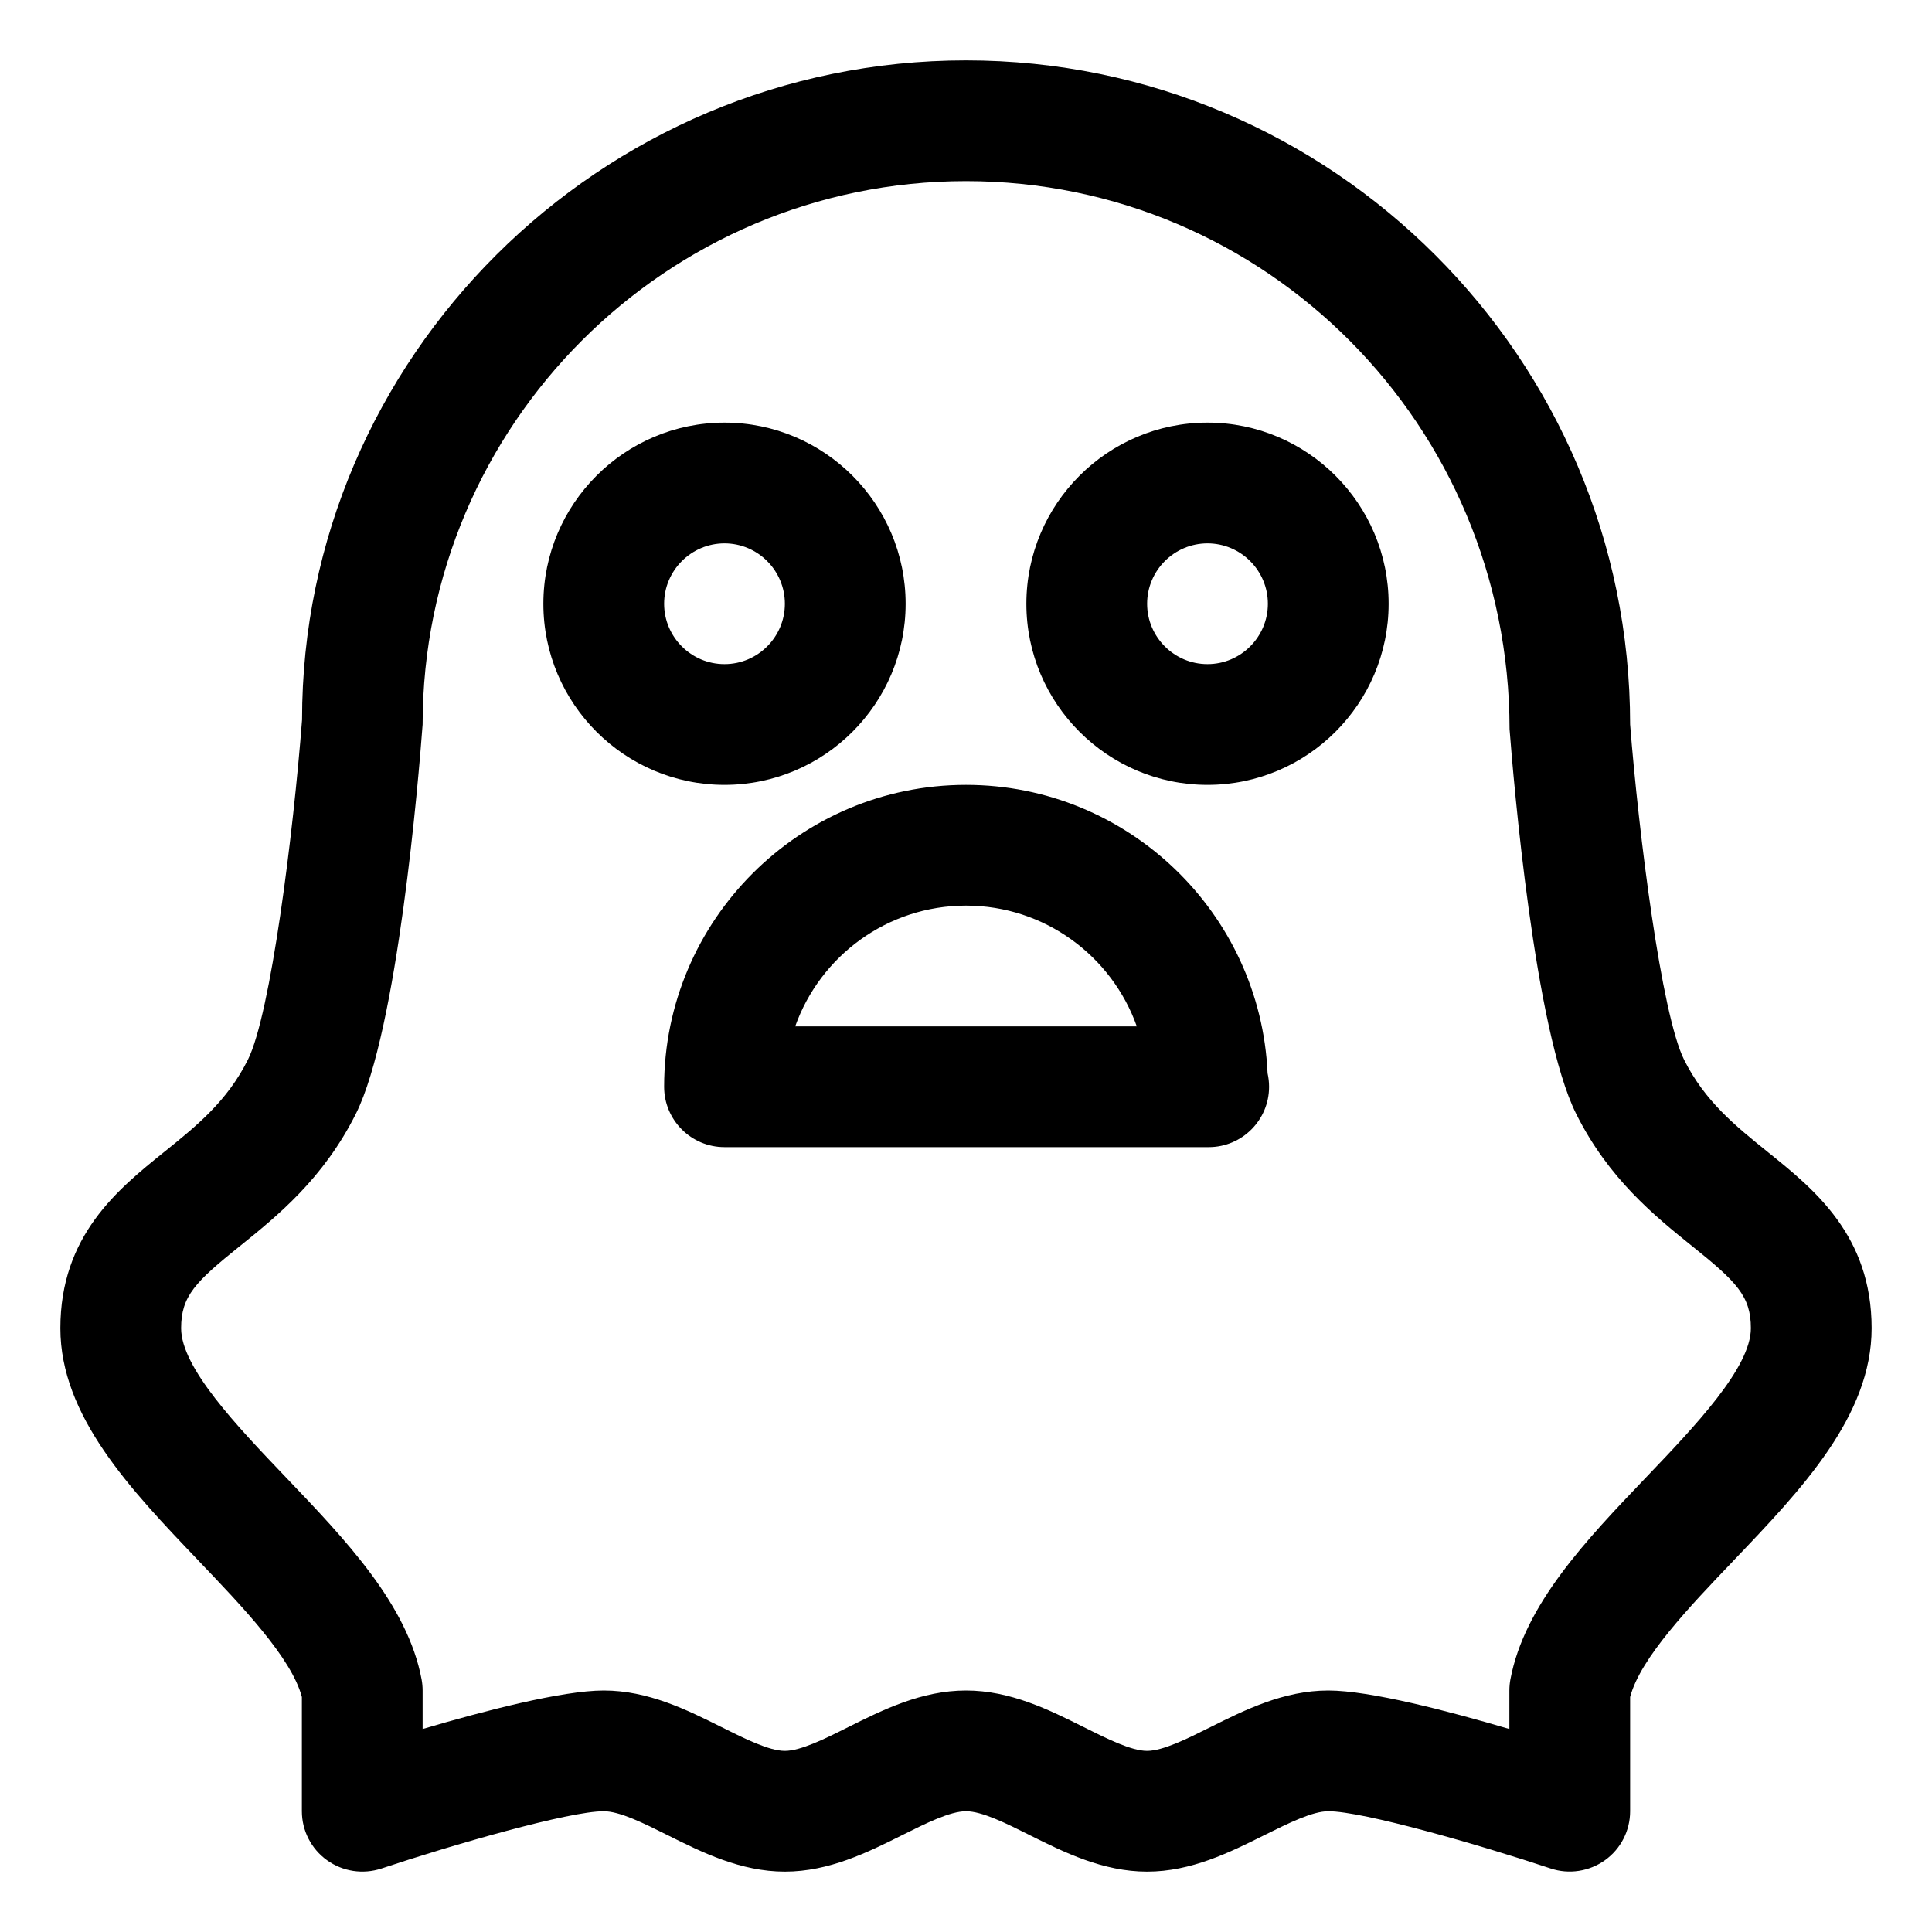 <svg width="32" height="32" viewBox="0 0 32 32" fill="none" xmlns="http://www.w3.org/2000/svg">
<path fill-rule="evenodd" clip-rule="evenodd" d="M29.276 19.077L29.282 19.082L29.284 19.084C30.049 19.699 31 20.465 31 22C31 23.454 29.837 24.672 28.712 25.849L28.708 25.854L28.707 25.855C27.984 26.611 27.17 27.462 27 28.108V30C27 30.321 26.846 30.623 26.585 30.81C26.323 30.998 25.986 31.049 25.684 30.948C24.502 30.555 22.578 30 22.001 30C21.74 30 21.348 30.195 20.964 30.385L20.964 30.385L20.942 30.396L20.942 30.396C20.375 30.679 19.732 31 19 31H18.999C18.268 31 17.626 30.68 17.059 30.398L17.059 30.398L17.059 30.398L17.056 30.396C16.667 30.201 16.264 30 16 30C15.736 30 15.333 30.201 14.943 30.396L14.943 30.396L14.943 30.396C14.376 30.679 13.733 31 13 31C12.267 31 11.624 30.679 11.057 30.396L11.057 30.396L11.057 30.396C10.667 30.201 10.265 30 10 30C9.422 30 7.498 30.555 6.317 30.949C6.011 31.049 5.677 30.999 5.416 30.811C5.154 30.623 5 30.321 5 30V28.108C4.83 27.463 4.015 26.61 3.292 25.854L3.288 25.849C2.163 24.672 1 23.454 1 22C1 20.467 1.95 19.701 2.714 19.084L2.718 19.081C3.254 18.65 3.761 18.242 4.106 17.552C4.484 16.796 4.858 13.805 5.003 11.923C5 5.935 9.935 1 16 1C22.065 1 27 5.935 27 12C27.142 13.806 27.517 16.797 27.894 17.553C28.238 18.24 28.742 18.647 29.276 19.077ZM27.259 24.475L27.261 24.473L27.261 24.473C28.076 23.62 29 22.653 29 22C29 21.467 28.763 21.231 28.029 20.641L28.027 20.64C27.412 20.144 26.645 19.527 26.106 18.448C25.417 17.071 25.066 12.899 25.003 12.077C25 7.038 20.962 3 16 3C11.038 3 7 7.038 7 12C6.934 12.899 6.583 17.07 5.895 18.447C5.355 19.526 4.589 20.143 3.974 20.639L3.972 20.64C3.237 21.231 3 21.467 3 22C3 22.653 3.924 23.62 4.739 24.473L4.739 24.473L4.741 24.475C5.729 25.509 6.751 26.579 6.983 27.816C6.994 27.876 7 27.938 7 28V28.638C8.01 28.34 9.311 28 10 28C10.735 28 11.379 28.321 11.948 28.605L11.951 28.606C12.338 28.8 12.739 29 13 29C13.261 29 13.663 28.8 14.05 28.606L14.05 28.606C14.619 28.322 15.264 28 16 28C16.736 28 17.379 28.321 17.947 28.605L17.95 28.606C18.337 28.8 18.738 29 18.999 29C19.261 29 19.662 28.8 20.05 28.606L20.05 28.606C20.619 28.322 21.264 28 22 28C22.689 28 23.99 28.34 25 28.638V28C25 27.938 25.006 27.876 25.017 27.816C25.249 26.579 26.271 25.509 27.259 24.475L27.259 24.475ZM12 7C13.654 7 15 8.346 15 10C15 11.654 13.654 13 12 13C10.346 13 9 11.654 9 10C9 8.346 10.346 7 12 7ZM12 9C11.449 9 11 9.449 11 10C11 10.551 11.449 11 12 11C12.551 11 13 10.551 13 10C13 9.449 12.551 9 12 9ZM20 7C18.346 7 17 8.346 17 10C17 11.654 18.346 13 20 13C21.654 13 23 11.654 23 10C23 8.346 21.654 7 20 7ZM20 11C19.449 11 19 10.551 19 10C19 9.449 19.449 9 20 9C20.551 9 21 9.449 21 10C21 10.551 20.551 11 20 11ZM11 18C11 15.243 13.243 13 16 13C18.682 13 20.878 15.124 20.995 17.777C21.011 17.849 21.02 17.923 21.02 18C21.02 18.552 20.572 19 20.02 19H20H12C11.448 19 11 18.552 11 18ZM16 15C14.696 15 13.584 15.836 13.171 17H18.829C18.416 15.836 17.304 15 16 15Z" fill="black"/>
</svg>

